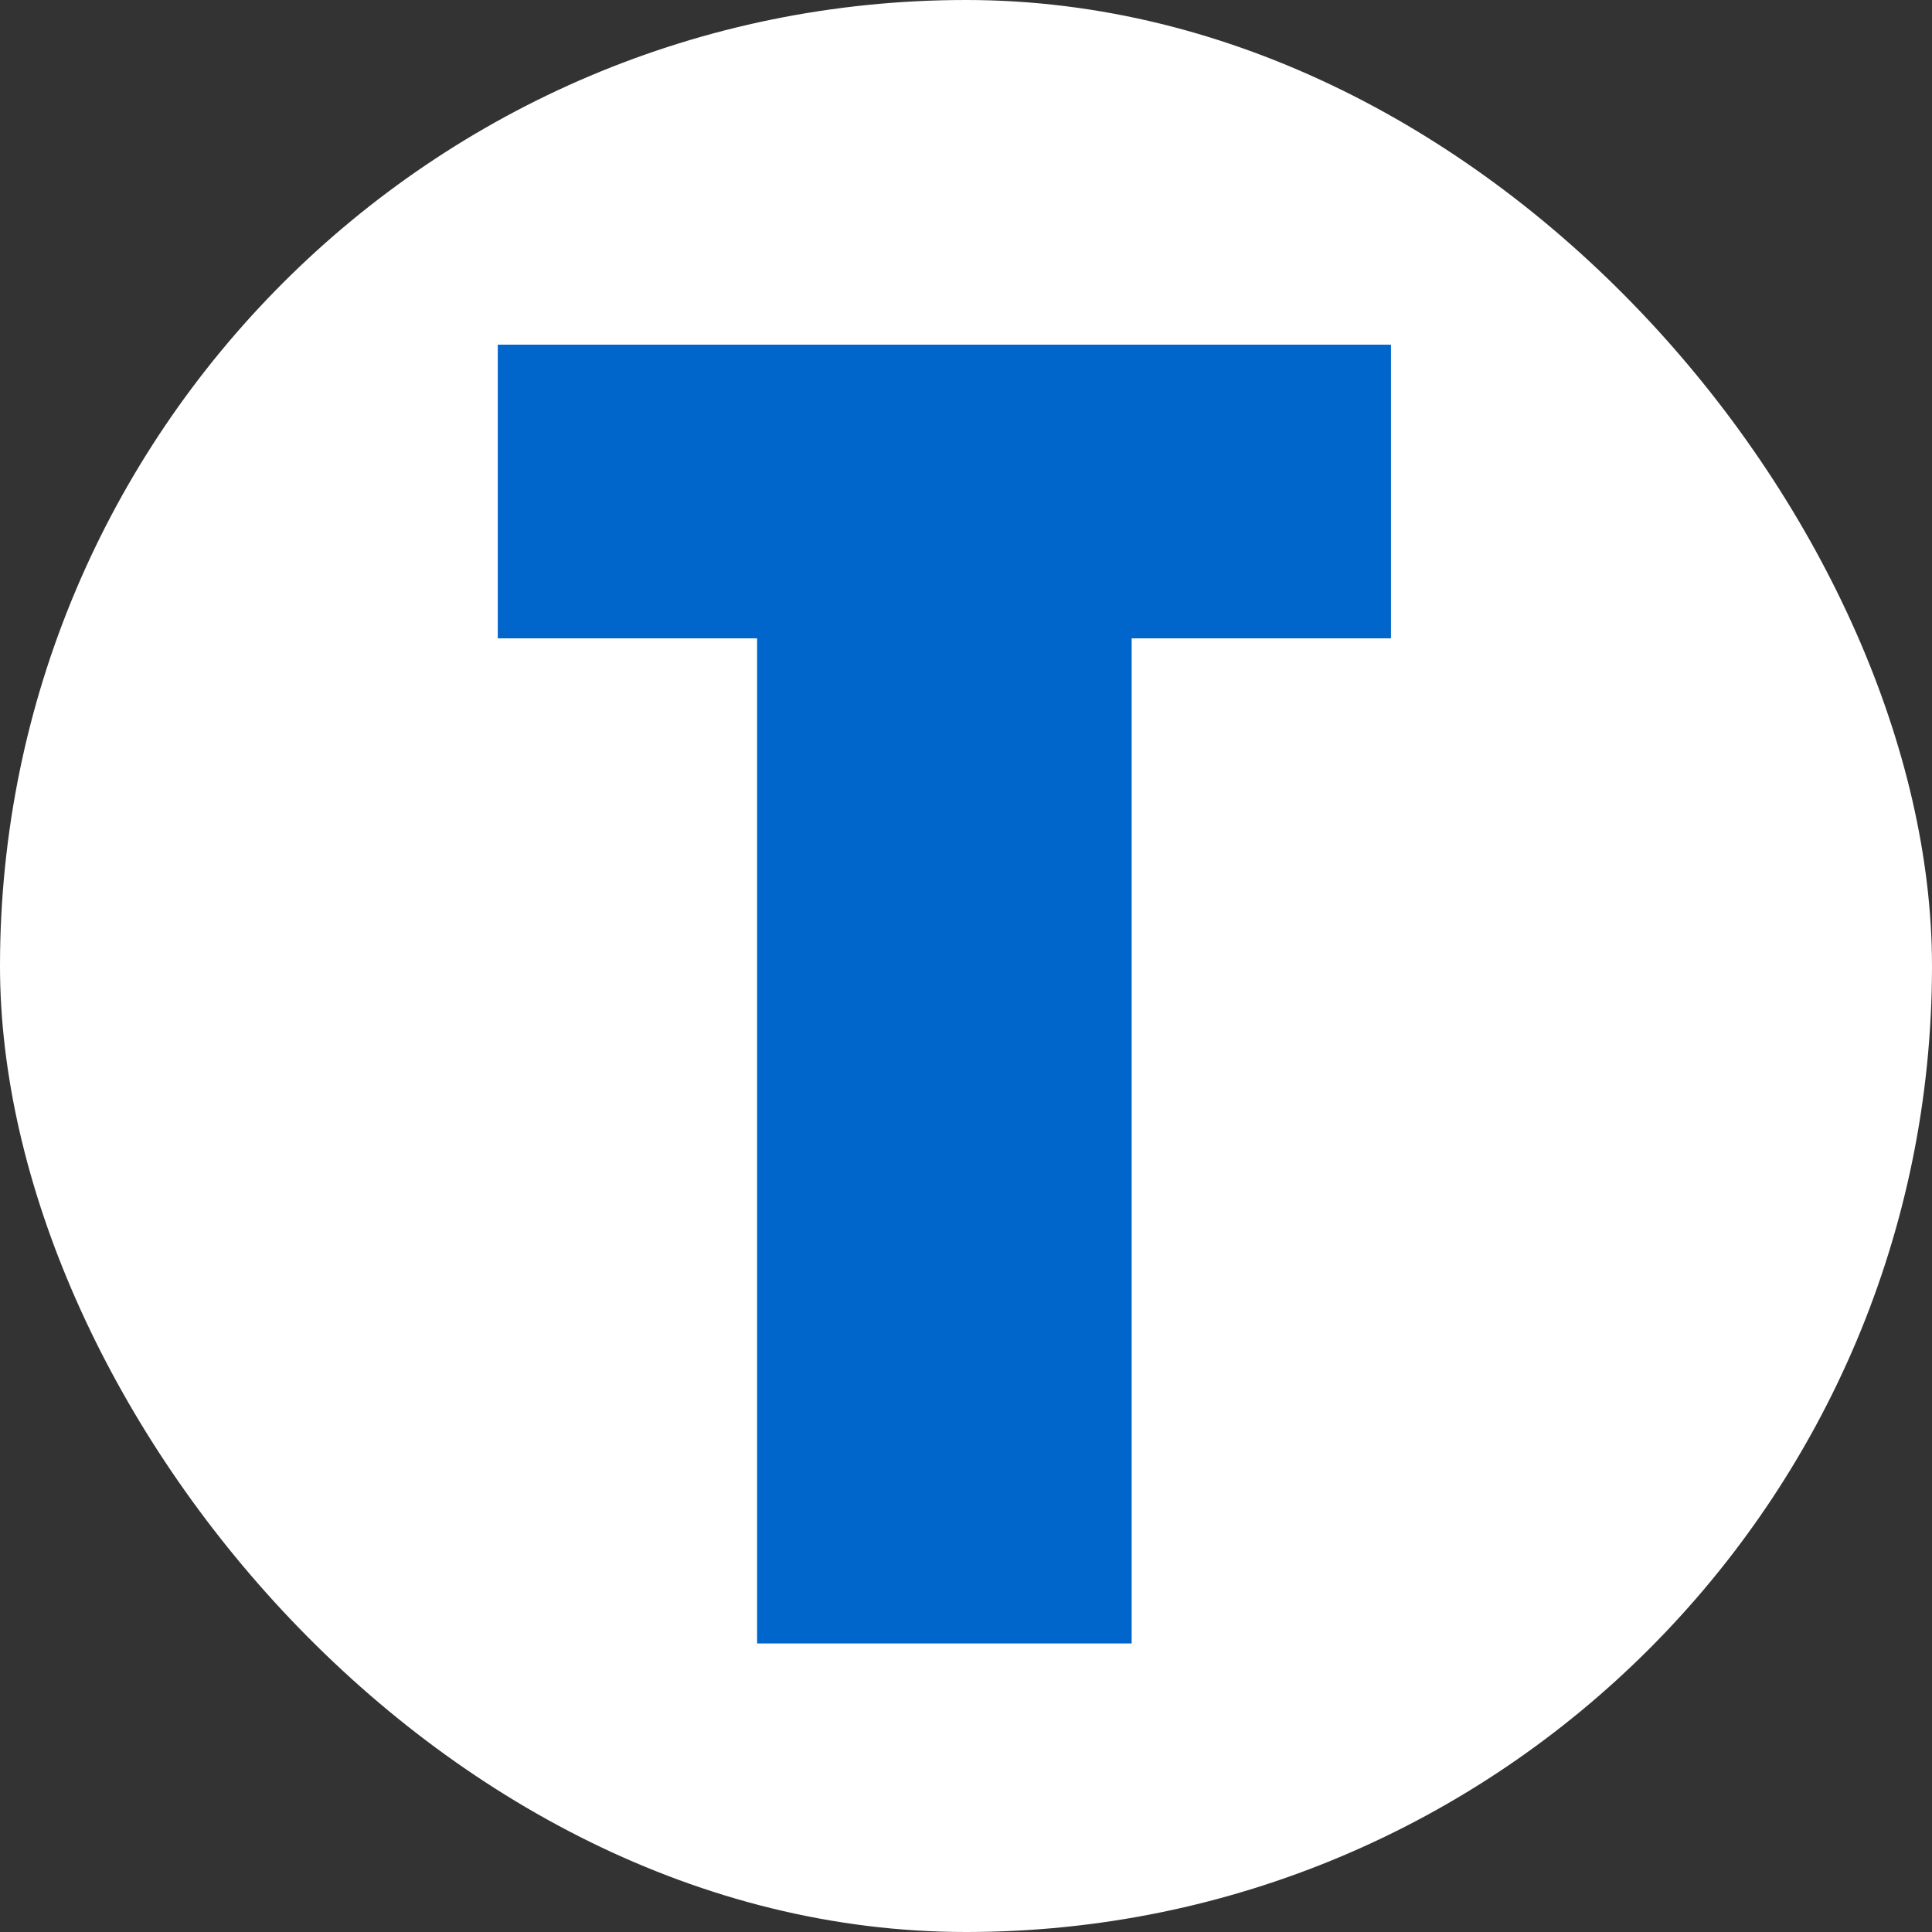 <svg width="154" height="154" viewBox="0 0 154 154" fill="none" xmlns="http://www.w3.org/2000/svg">
<rect x="0" y="0" width="154" height="154" fill="#333333" stroke="none"/>
<rect width="154" height="154" rx="77" fill="white"/>
<path d="M60.348 131V50.882H39.678V27.473H110.875V50.882H90.205V131H60.348Z" fill="#0066CC"/>
</svg>
